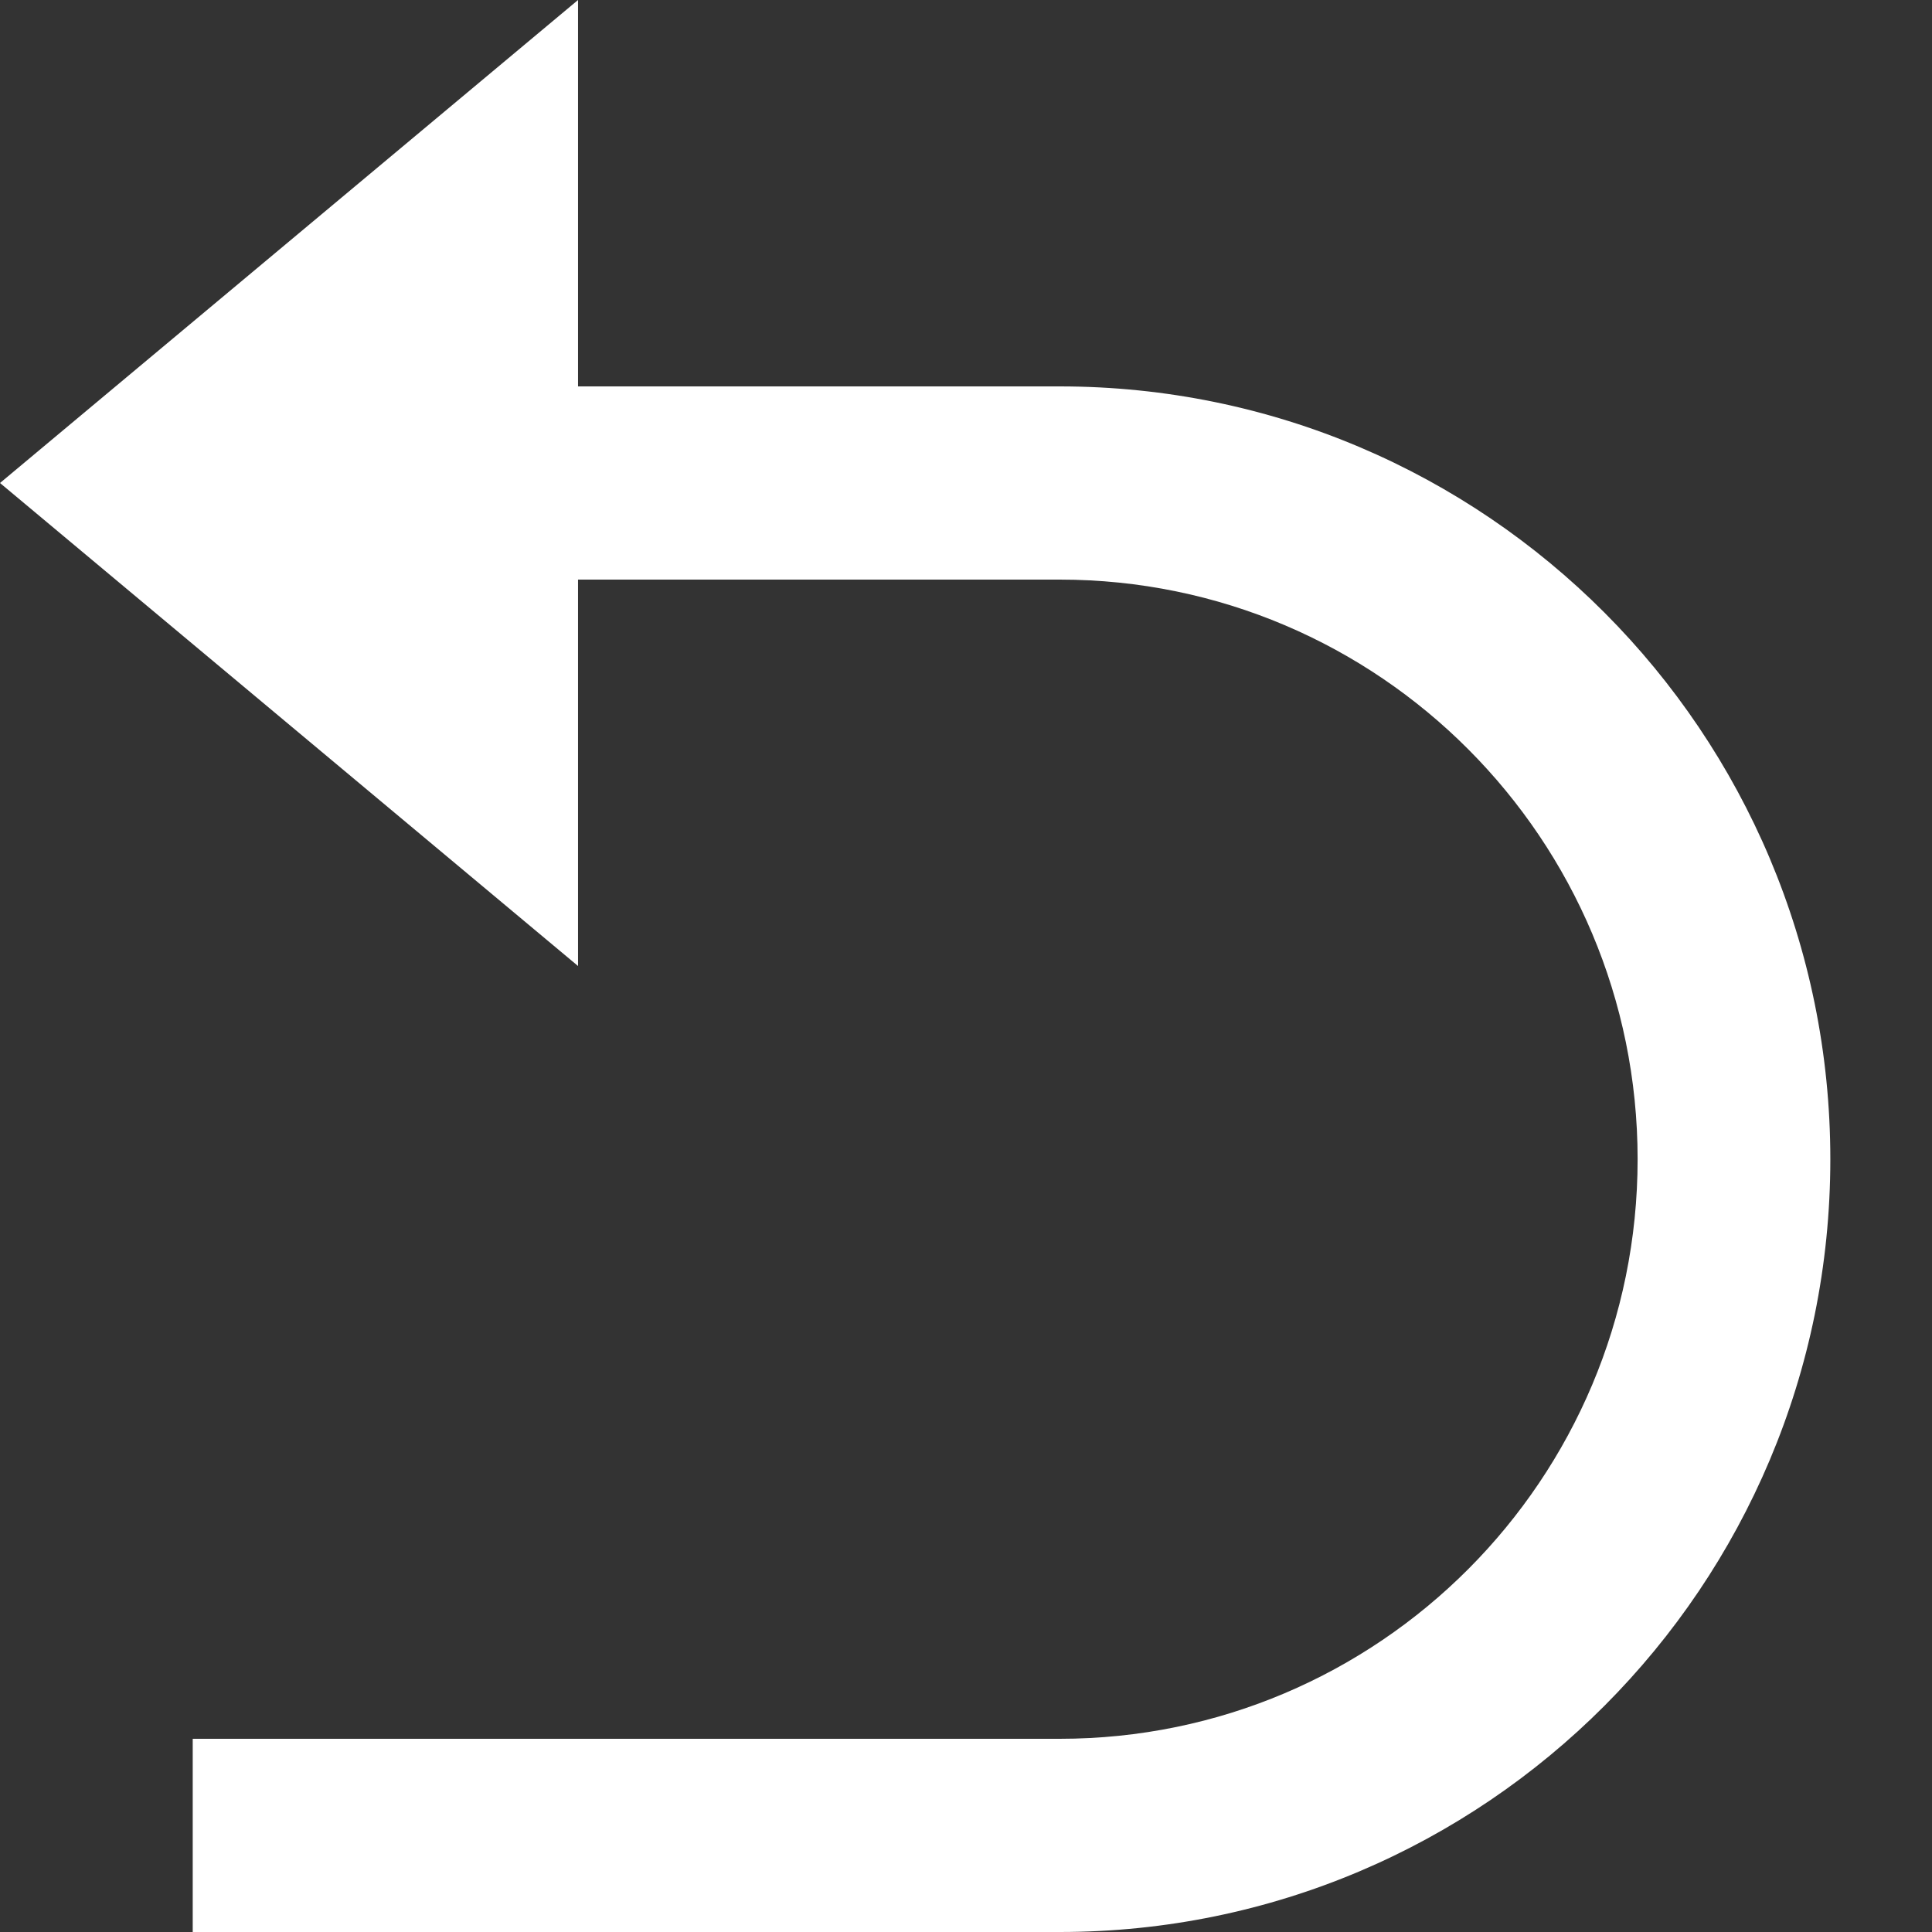 <?xml version="1.0" encoding="UTF-8"?>
<svg width="16px" height="16px" viewBox="0 0 16 16" version="1.1" xmlns="http://www.w3.org/2000/svg" xmlns:xlink="http://www.w3.org/1999/xlink">
    <rect x="0" y="0" width="16" height="16" fill="#333333" stroke="none"/>
    <title>路径</title>
    <g id="页面-1" stroke="none" stroke-width="1" fill="none" fill-rule="evenodd">
        <g id="京智_专题详情" transform="translate(-362, -214)" fill="#FFFFFF" fill-rule="nonzero">
            <g id="编组-7" transform="translate(322, 180)">
                <g id="编组-18" transform="translate(40, 31)">
                    <g id="编组" transform="translate(0, 3)">
                        <path d="M4.787,4.8 L4.787,8 L0,4 L4.787,0 L4.787,3.2 L8.776,3.2 C12.3,3.2 15.158,6.065 15.158,9.6 C15.158,13.135 12.3,16 8.776,16 L1.596,16 L1.596,14.4 L8.776,14.4 C11.419,14.4 13.562,12.251 13.562,9.6 C13.562,6.949 11.419,4.8 8.776,4.8 L4.787,4.8 Z" id="路径"></path>
                    </g>
                </g>
            </g>
        </g>
    </g>
</svg>